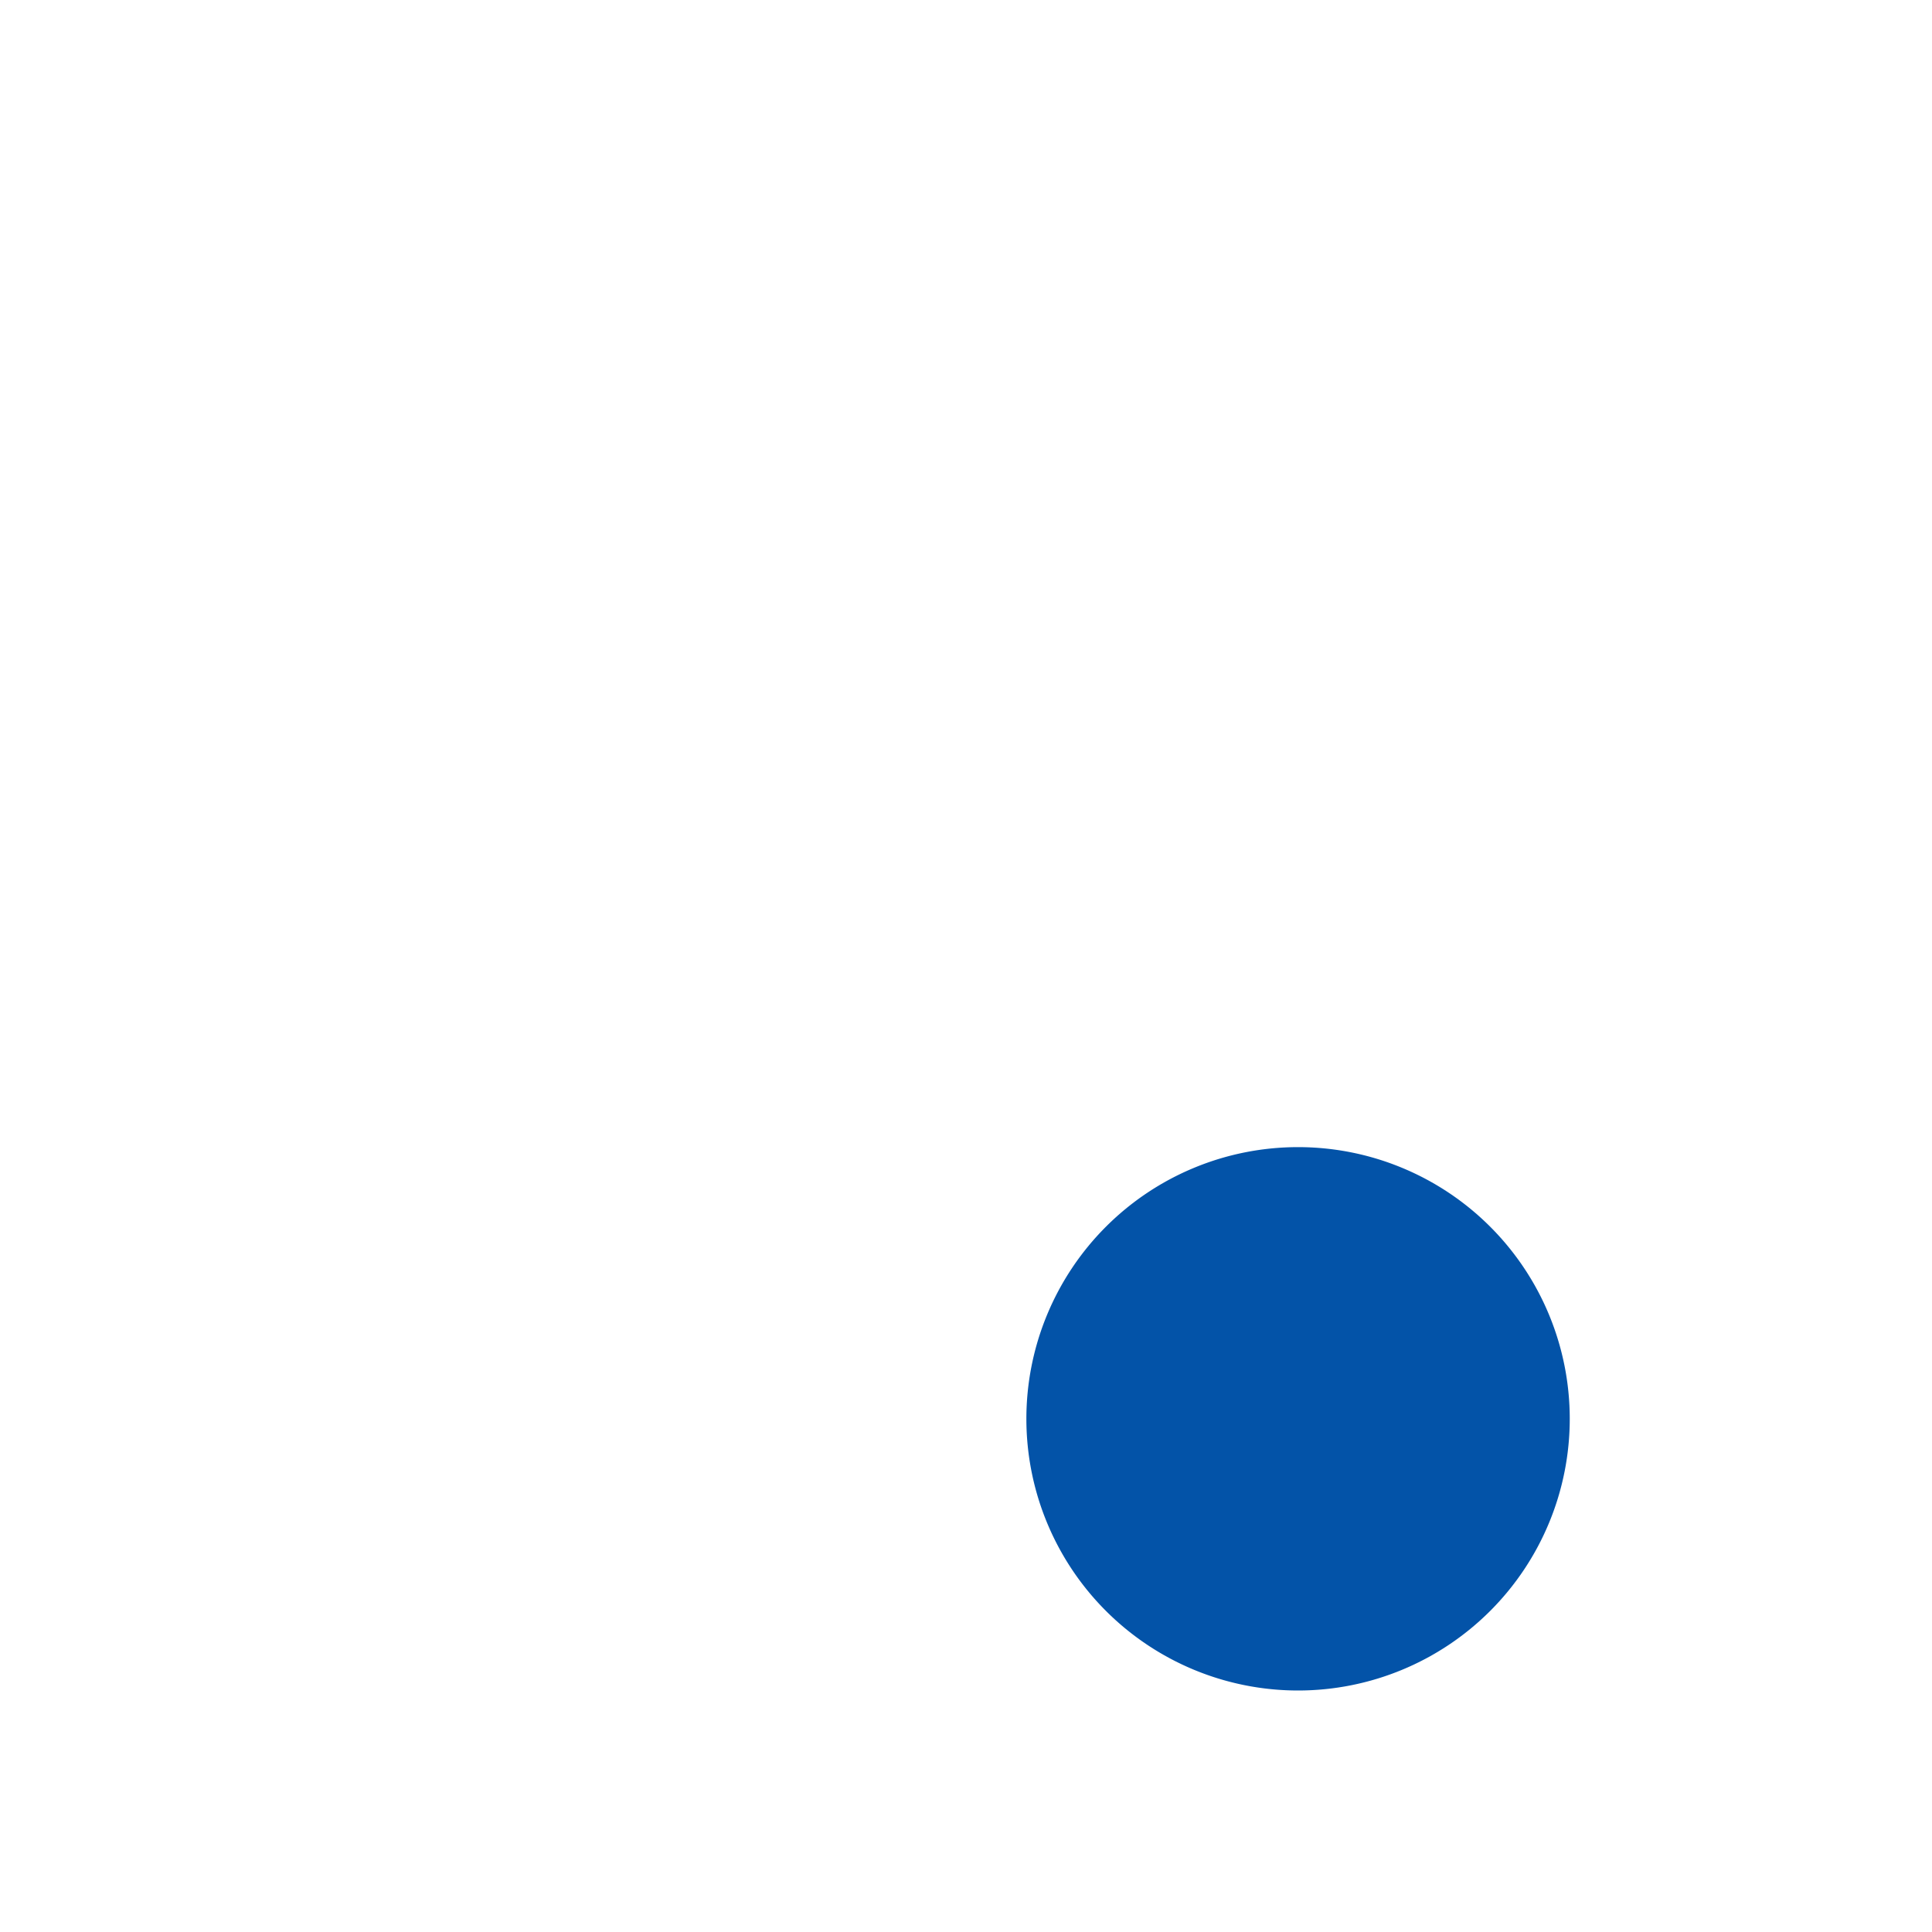 <svg xmlns="http://www.w3.org/2000/svg" width="32" height="32" fill="none" viewBox="0 0 32 32"><path d="m5.013 12.995 3.33-3.48a3.006 3.006 0 0 1 4.244-.1 2.01 2.01 0 0 0 2.849-.023l4.245-4.51a3.005 3.005 0 0 1 4.241-.002l3.2 3.22a3 3 0 0 1 .024 4.22l-4.217 3.945a1 1 0 0 0-.253 1.082 1 1 0 0 0 1.62.379l4.24-3.969a5 5 0 0 0 .002-7.068l-3.2-3.221a5.016 5.016 0 0 0-7.093.021L14 8a5.01 5.01 0 0 0-7.087.117l-3.33 3.482a2.004 2.004 0 0 0 0 2.826L9.86 20.72l-7.568 7.573a1 1 0 0 0 1.414 1.414l7.567-7.571 3.02 3.028a1 1 0 1 0 1.416-1.412z"/><path fill="#0353A8" d="M21.5 28a4.5 4.5 0 1 0 0-9 4.5 4.5 0 0 0 0 9"/></svg>